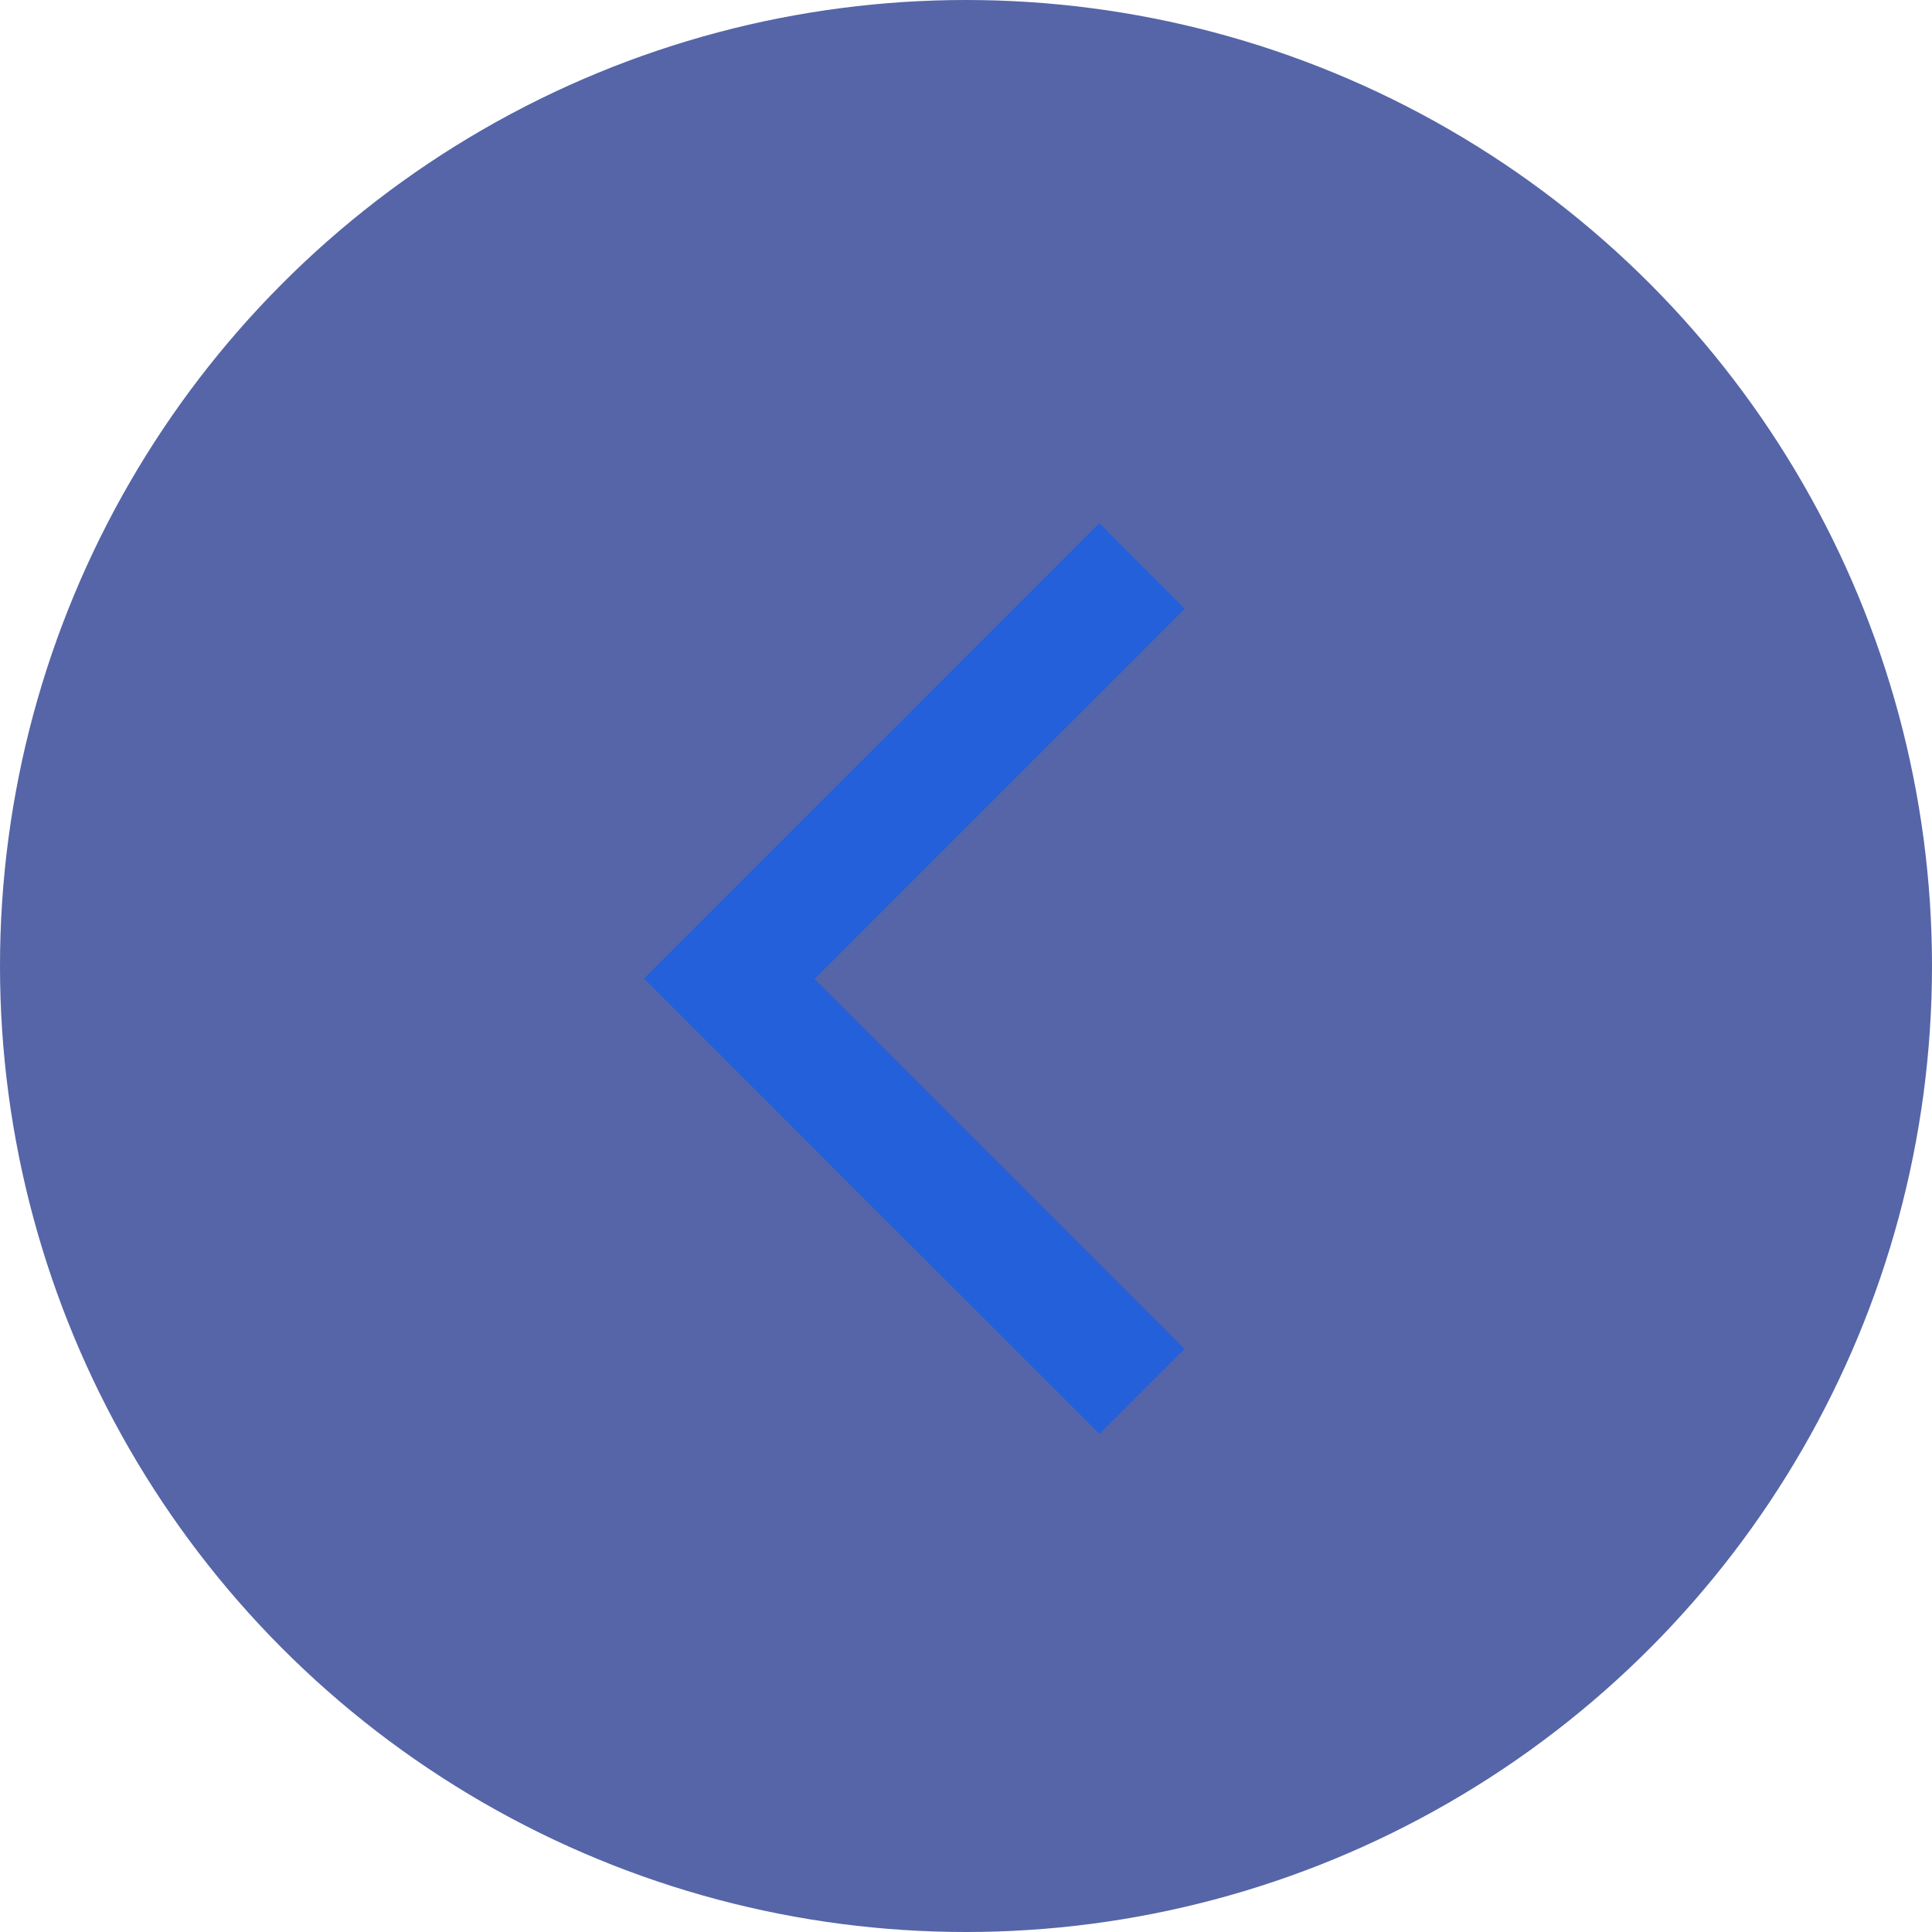 <?xml version="1.0" encoding="UTF-8"?>
<svg width="48px" height="48px" viewBox="0 0 48 48" version="1.1" xmlns="http://www.w3.org/2000/svg" xmlns:xlink="http://www.w3.org/1999/xlink">
    <!-- Generator: Sketch 60.1 (88133) - https://sketch.com -->
    <title>左_dis</title>
    <desc>Created with Sketch.</desc>
    <g id="左_dis" stroke="none" stroke-width="1" fill="none" fill-rule="evenodd">
        <g id="编组">
            <circle id="椭圆形" fill-opacity="0.7" fill="#0D2482" cx="24" cy="24" r="24"></circle>
            <polygon id="路径" fill-opacity="0.574" fill="#005CFF" fill-rule="nonzero" transform="translate(22.718, 24.314) scale(-1, 1) translate(-22.718, -24.314) " points="25.198 24.32 16.006 33.512 18.121 35.627 27.314 26.435 29.435 24.314 18.121 13 16 15.121"></polygon>
        </g>
    </g>
</svg>